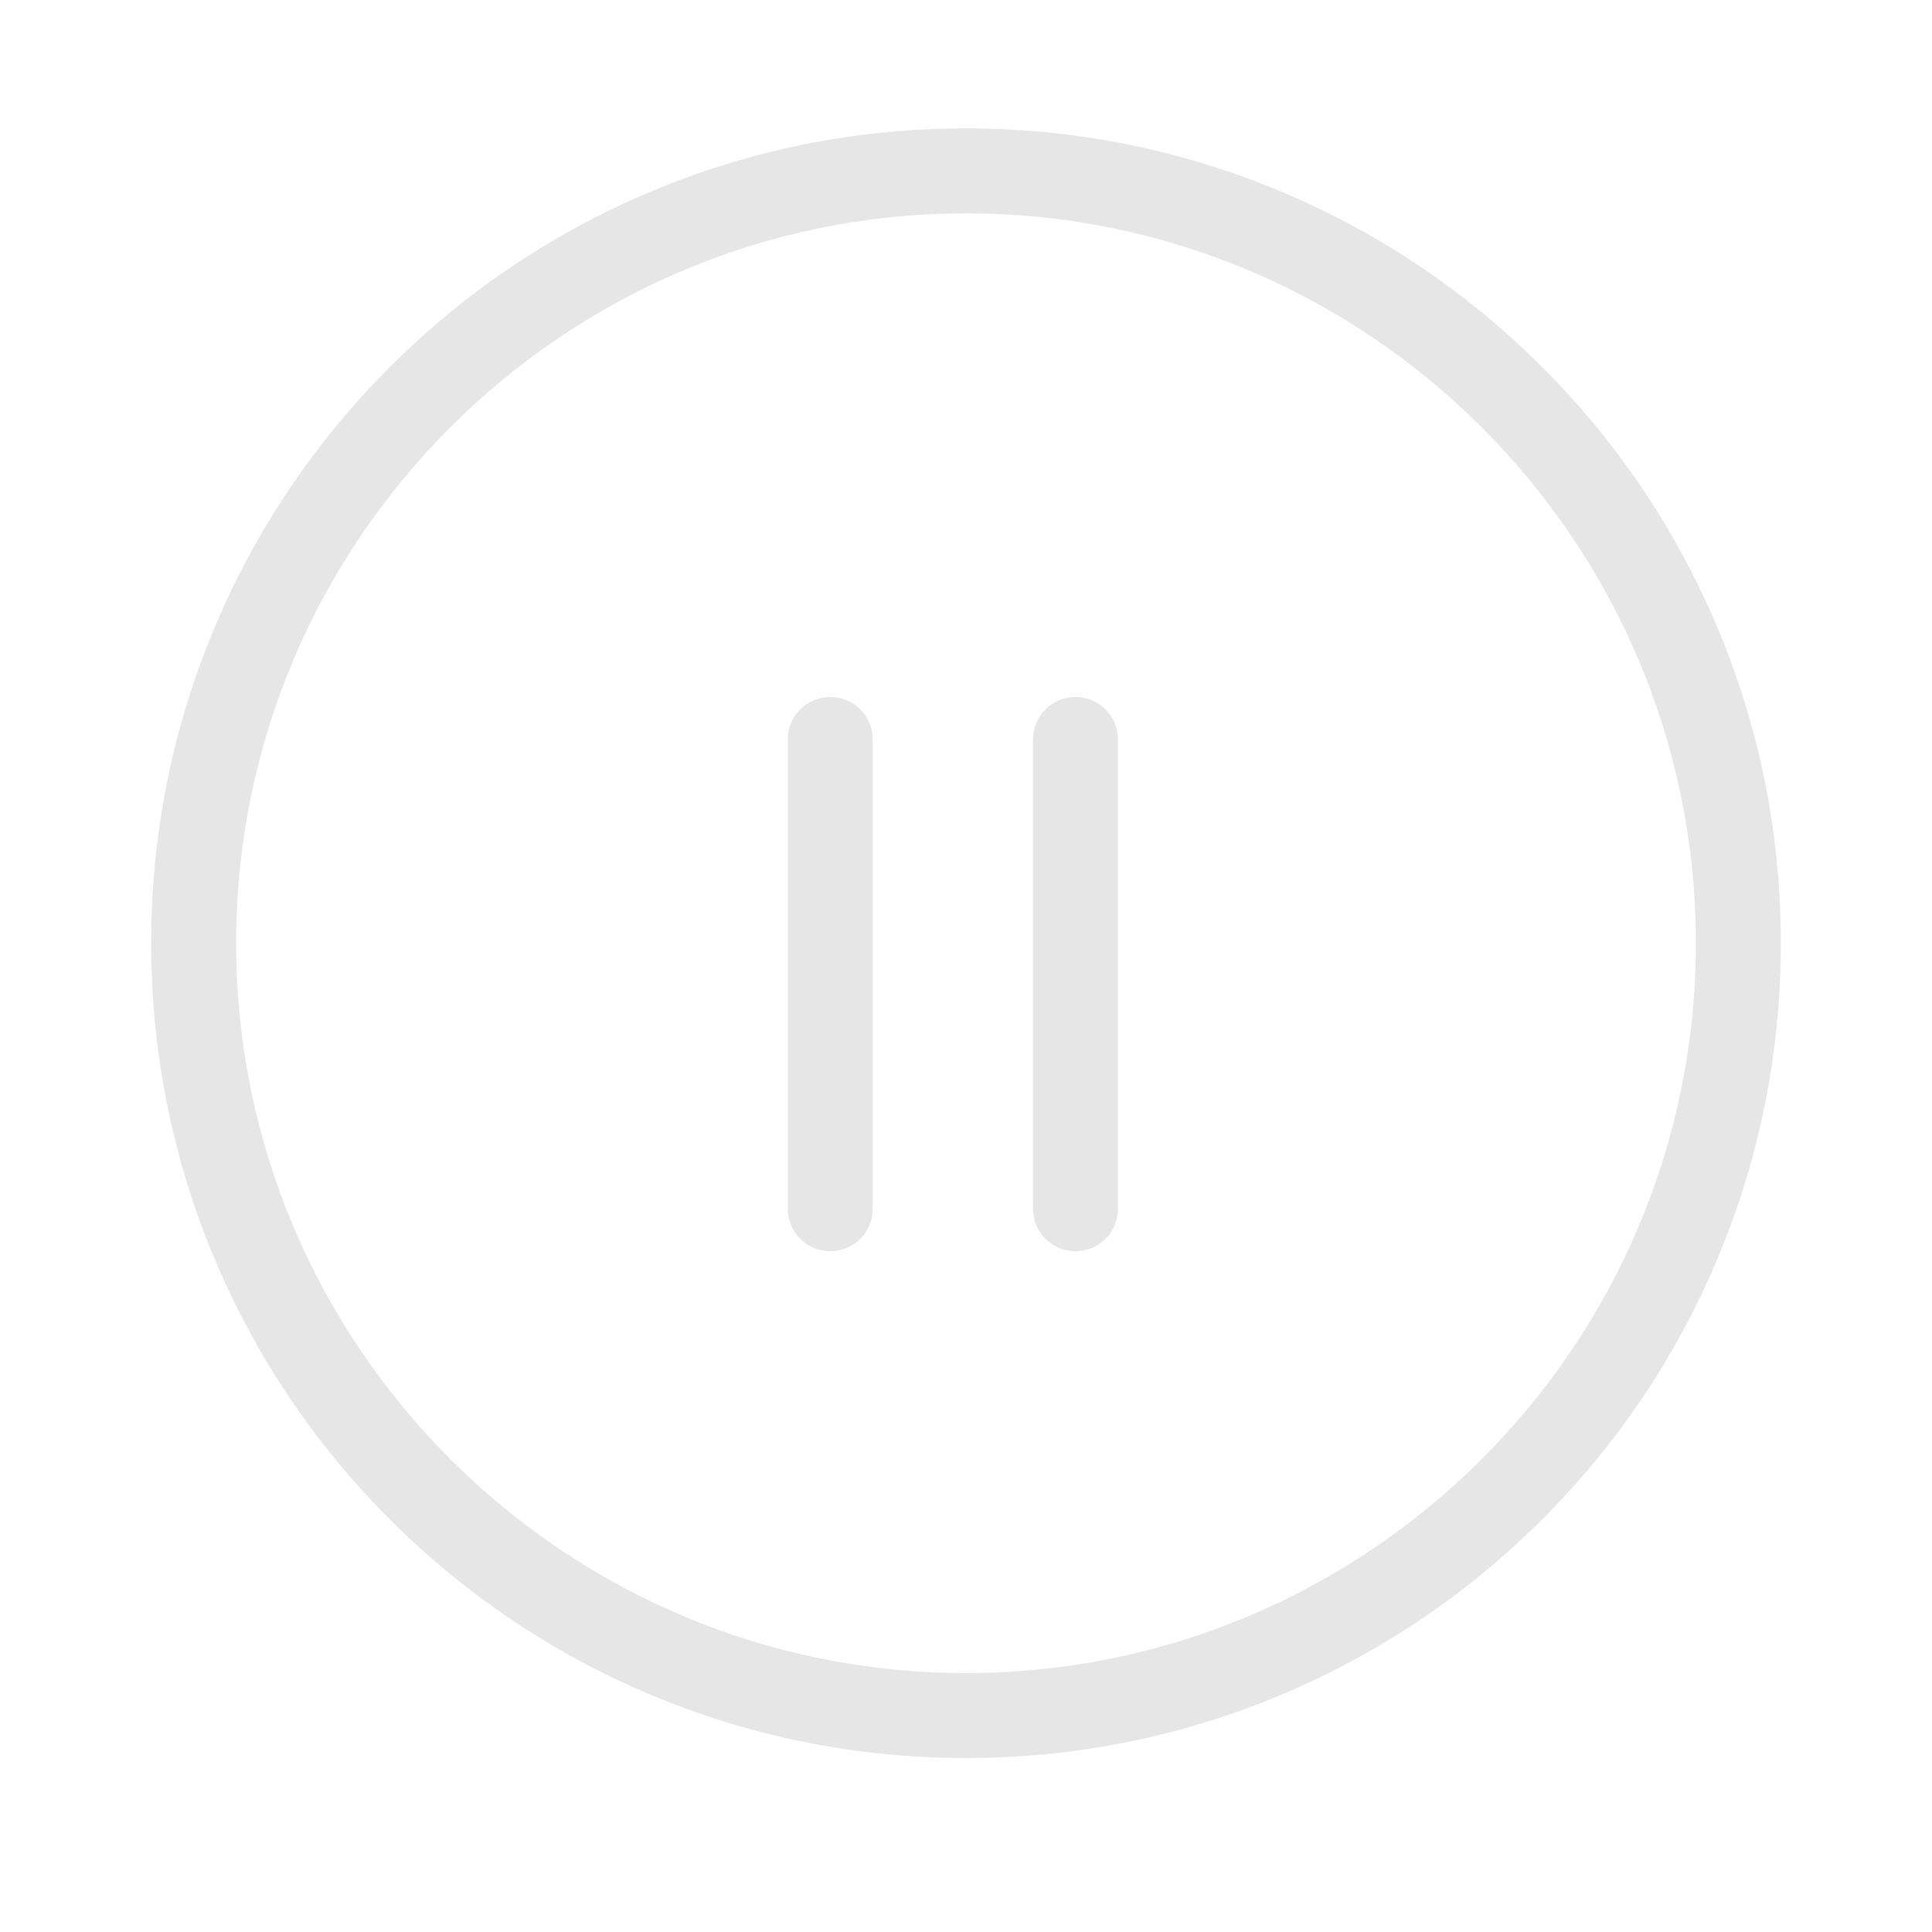 <?xml version="1.0" standalone="no"?><!DOCTYPE svg PUBLIC "-//W3C//DTD SVG 1.1//EN" "http://www.w3.org/Graphics/SVG/1.1/DTD/svg11.dtd"><svg t="1599108636675" class="icon" viewBox="0 0 1024 1024" version="1.1" xmlns="http://www.w3.org/2000/svg" p-id="36066" xmlns:xlink="http://www.w3.org/1999/xlink" width="200" height="200"><defs><style type="text/css"></style></defs><path d="M909.892 331.782c-21.798-51.476-52.909-97.631-92.514-137.236-39.605-39.605-85.862-70.818-137.236-92.514-53.216-22.514-109.809-33.976-168.142-33.976S397.176 79.415 343.858 102.032c-51.476 21.798-97.631 52.909-137.236 92.514s-70.818 85.862-92.514 137.236c-22.514 53.216-33.976 109.809-33.976 168.142s11.462 114.824 33.976 168.142c21.798 51.476 52.909 97.631 92.514 137.236 39.605 39.605 85.862 70.818 137.236 92.514 53.216 22.514 109.809 33.976 168.142 33.976s114.824-11.462 168.142-33.976c51.476-21.798 97.631-52.909 137.236-92.514 39.605-39.605 70.818-85.862 92.514-137.236 22.514-53.216 33.976-109.809 33.976-168.142S932.509 385.1 909.892 331.782zM512 886.764c-213.274 0-386.84-173.566-386.84-386.84s173.566-386.84 386.84-386.84 386.84 173.566 386.84 386.84S725.274 886.764 512 886.764z" p-id="36067" fill="#e6e6e6"></path><path d="M440.056 369.442c-12.485 0-22.514 10.029-22.514 22.514l0 248.683c0 12.485 10.029 22.514 22.514 22.514s22.514-10.029 22.514-22.514L462.57 391.957C462.57 379.472 452.541 369.442 440.056 369.442z" p-id="36068" fill="#e6e6e6"></path><path d="M570.026 369.442c-12.485 0-22.514 10.029-22.514 22.514l0 248.683c0 12.485 10.029 22.514 22.514 22.514s22.514-10.029 22.514-22.514L592.54 391.957C592.54 379.472 582.511 369.442 570.026 369.442z" p-id="36069" fill="#e6e6e6"></path></svg>